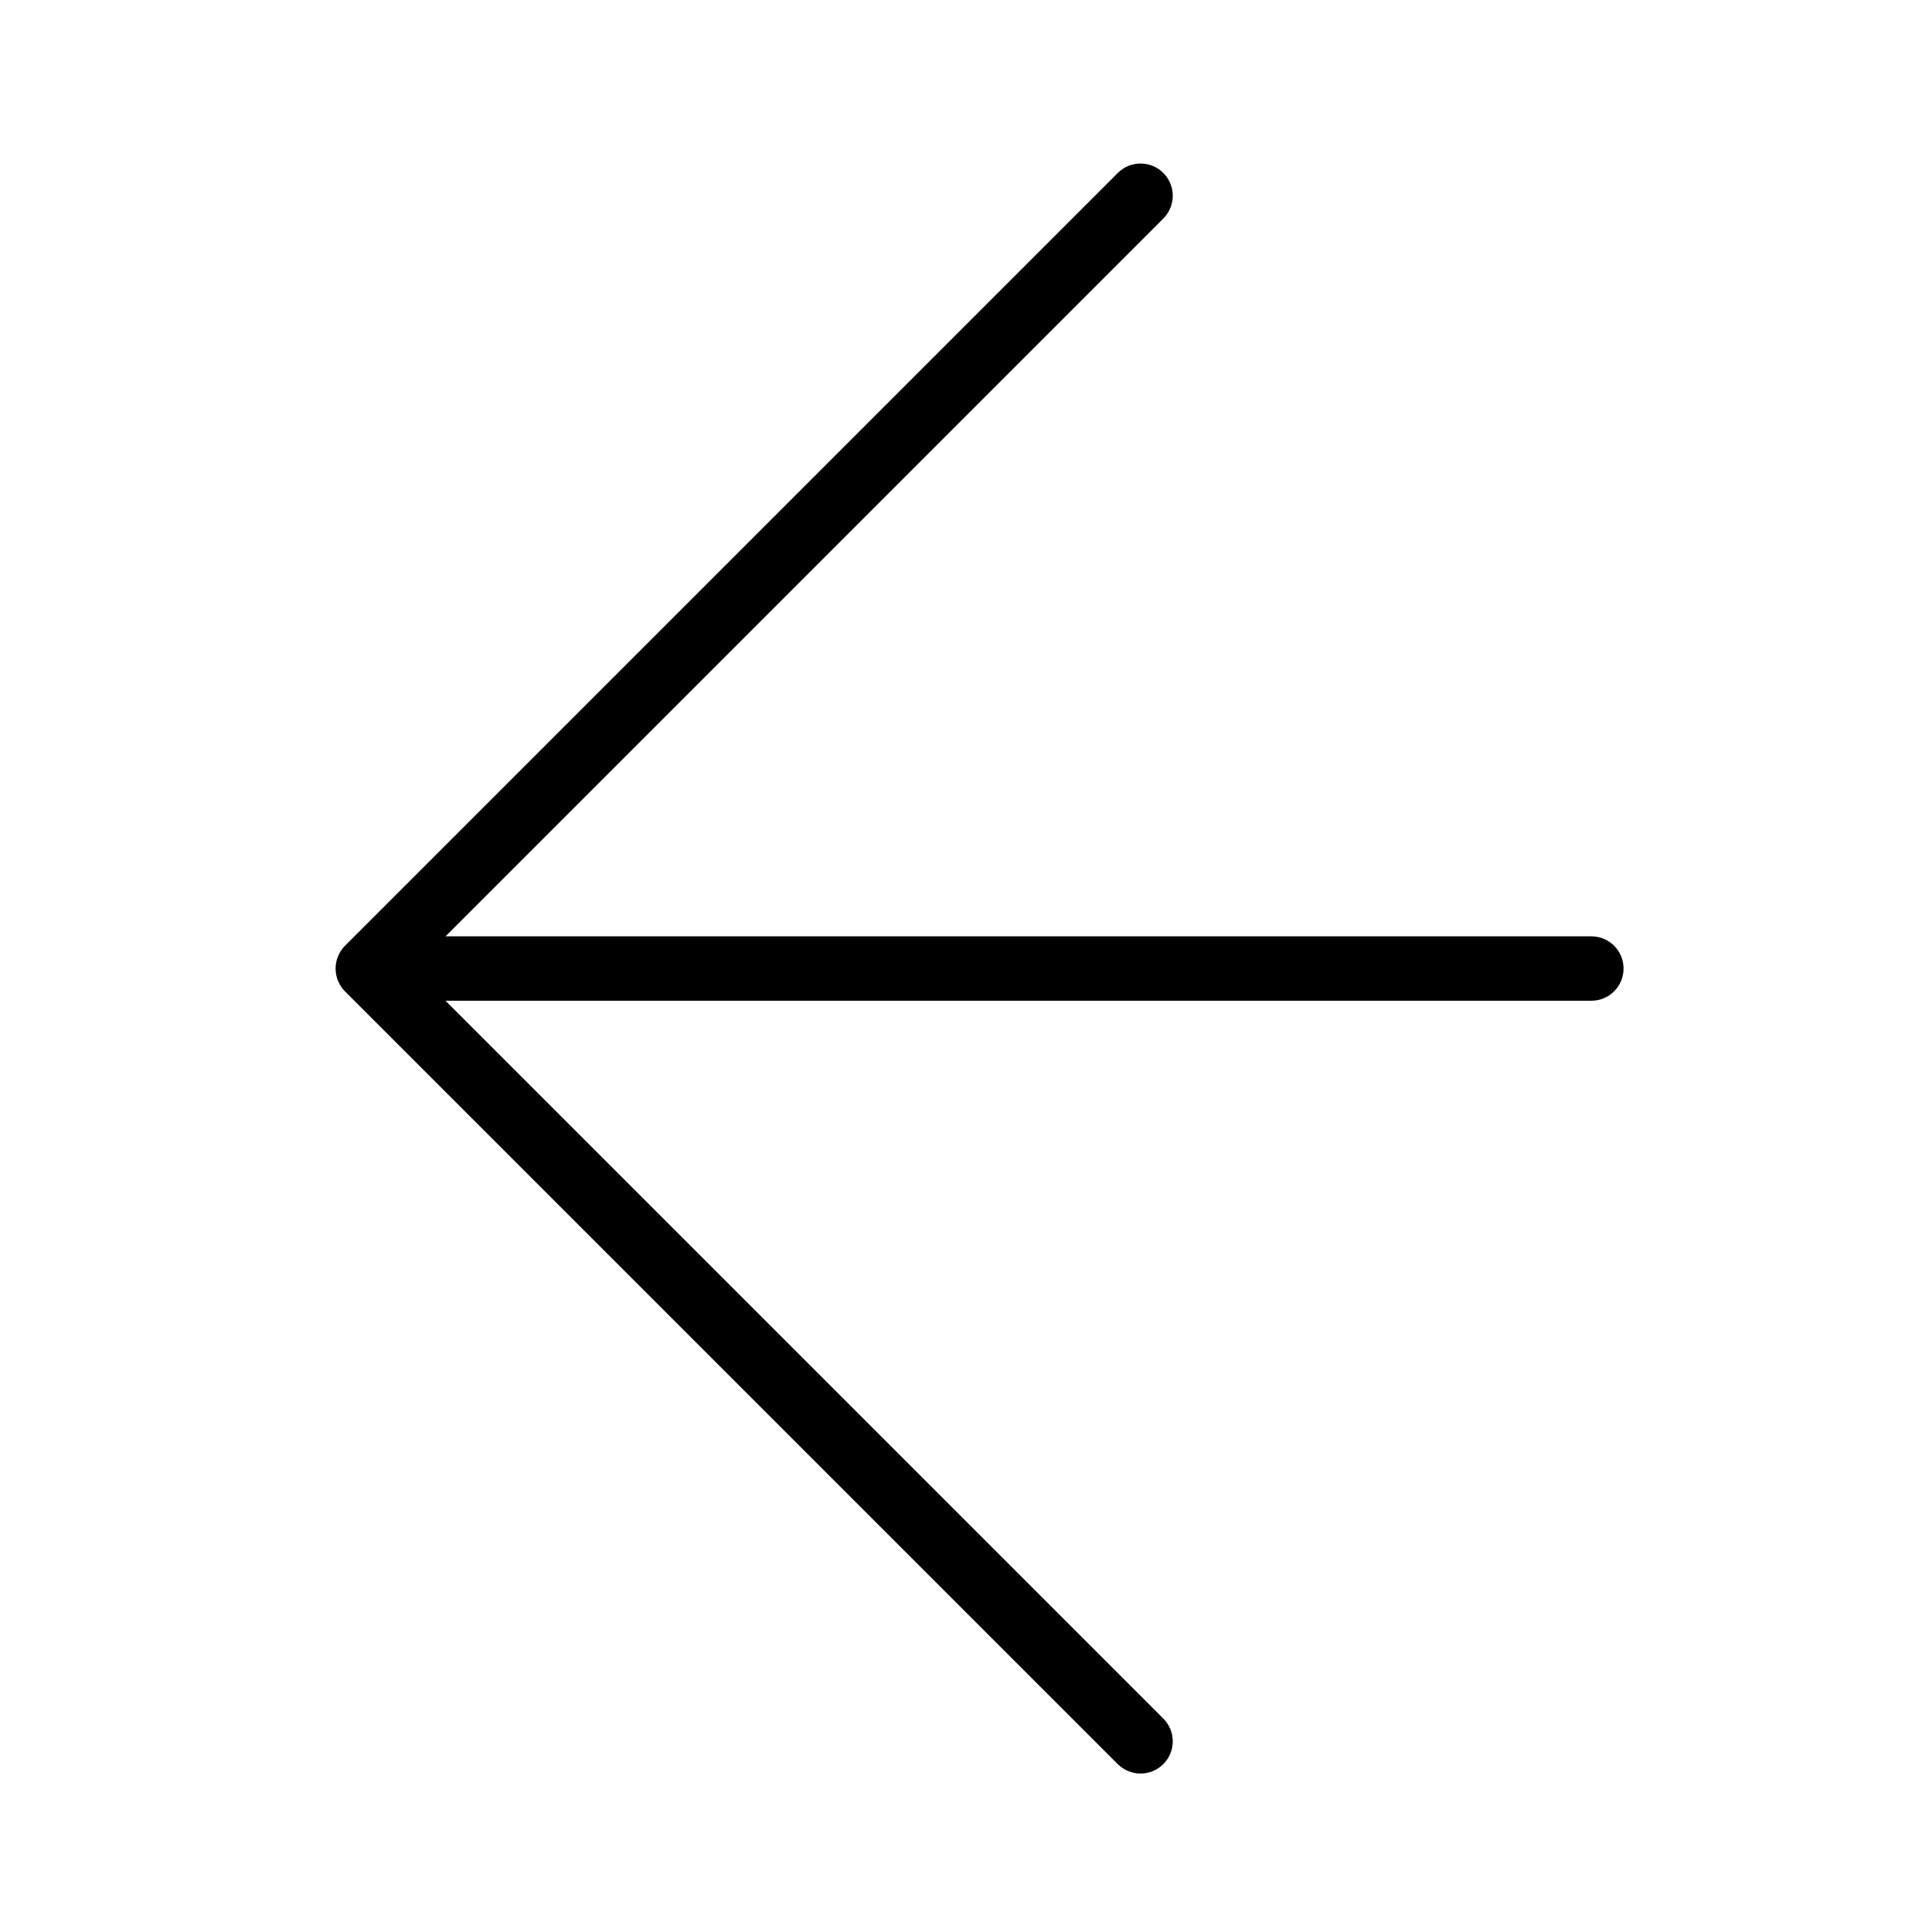 <?xml version="1.0" encoding="UTF-8" standalone="no"?>
<svg
   xmlns:dc="http://purl.org/dc/elements/1.1/"
   xmlns:cc="http://creativecommons.org/ns#"
   xmlns:rdf="http://www.w3.org/1999/02/22-rdf-syntax-ns#"
   xmlns:svg="http://www.w3.org/2000/svg"
   xmlns="http://www.w3.org/2000/svg"
   xml:space="preserve"
   style="enable-background:new 0 0 60 60;"
   viewBox="0 0 60 60"
   y="0px"
   x="0px"
   id="Capa_1"
   version="1.1"><defs
     id="defs47" /><g
     id="g3"><path
       id="path13"
       d="m 49.421,29.079 -35.586,0 22.293,-22.293 c 0.391,-0.391 0.391,-1.023 0,-1.414 -0.391,-0.391 -1.023,-0.391 -1.414,0 l -23.999,23.999 c -0.093,0.093 -0.166,0.204 -0.217,0.327 -0.101,0.244 -0.101,0.52 0,0.764 0.051,0.123 0.124,0.234 0.217,0.327 l 23.999,23.999 c 0.195,0.193 0.451,0.291 0.707,0.291 0.256,0 0.512,-0.098 0.707,-0.293 0.391,-0.391 0.391,-1.023 0,-1.414 l -22.293,-22.293 35.586,0 c 0.553,0 1,-0.447 1,-1 0,-0.553 -0.447,-1 -1,-1 z" /></g><g
     id="g15" /><g
     id="g17" /><g
     id="g19" /><g
     id="g21" /><g
     id="g23" /><g
     id="g25" /><g
     id="g27" /><g
     id="g29" /><g
     id="g31" /><g
     id="g33" /><g
     id="g35" /><g
     id="g37" /><g
     id="g39" /><g
     id="g41" /><g
     id="g43" /></svg>